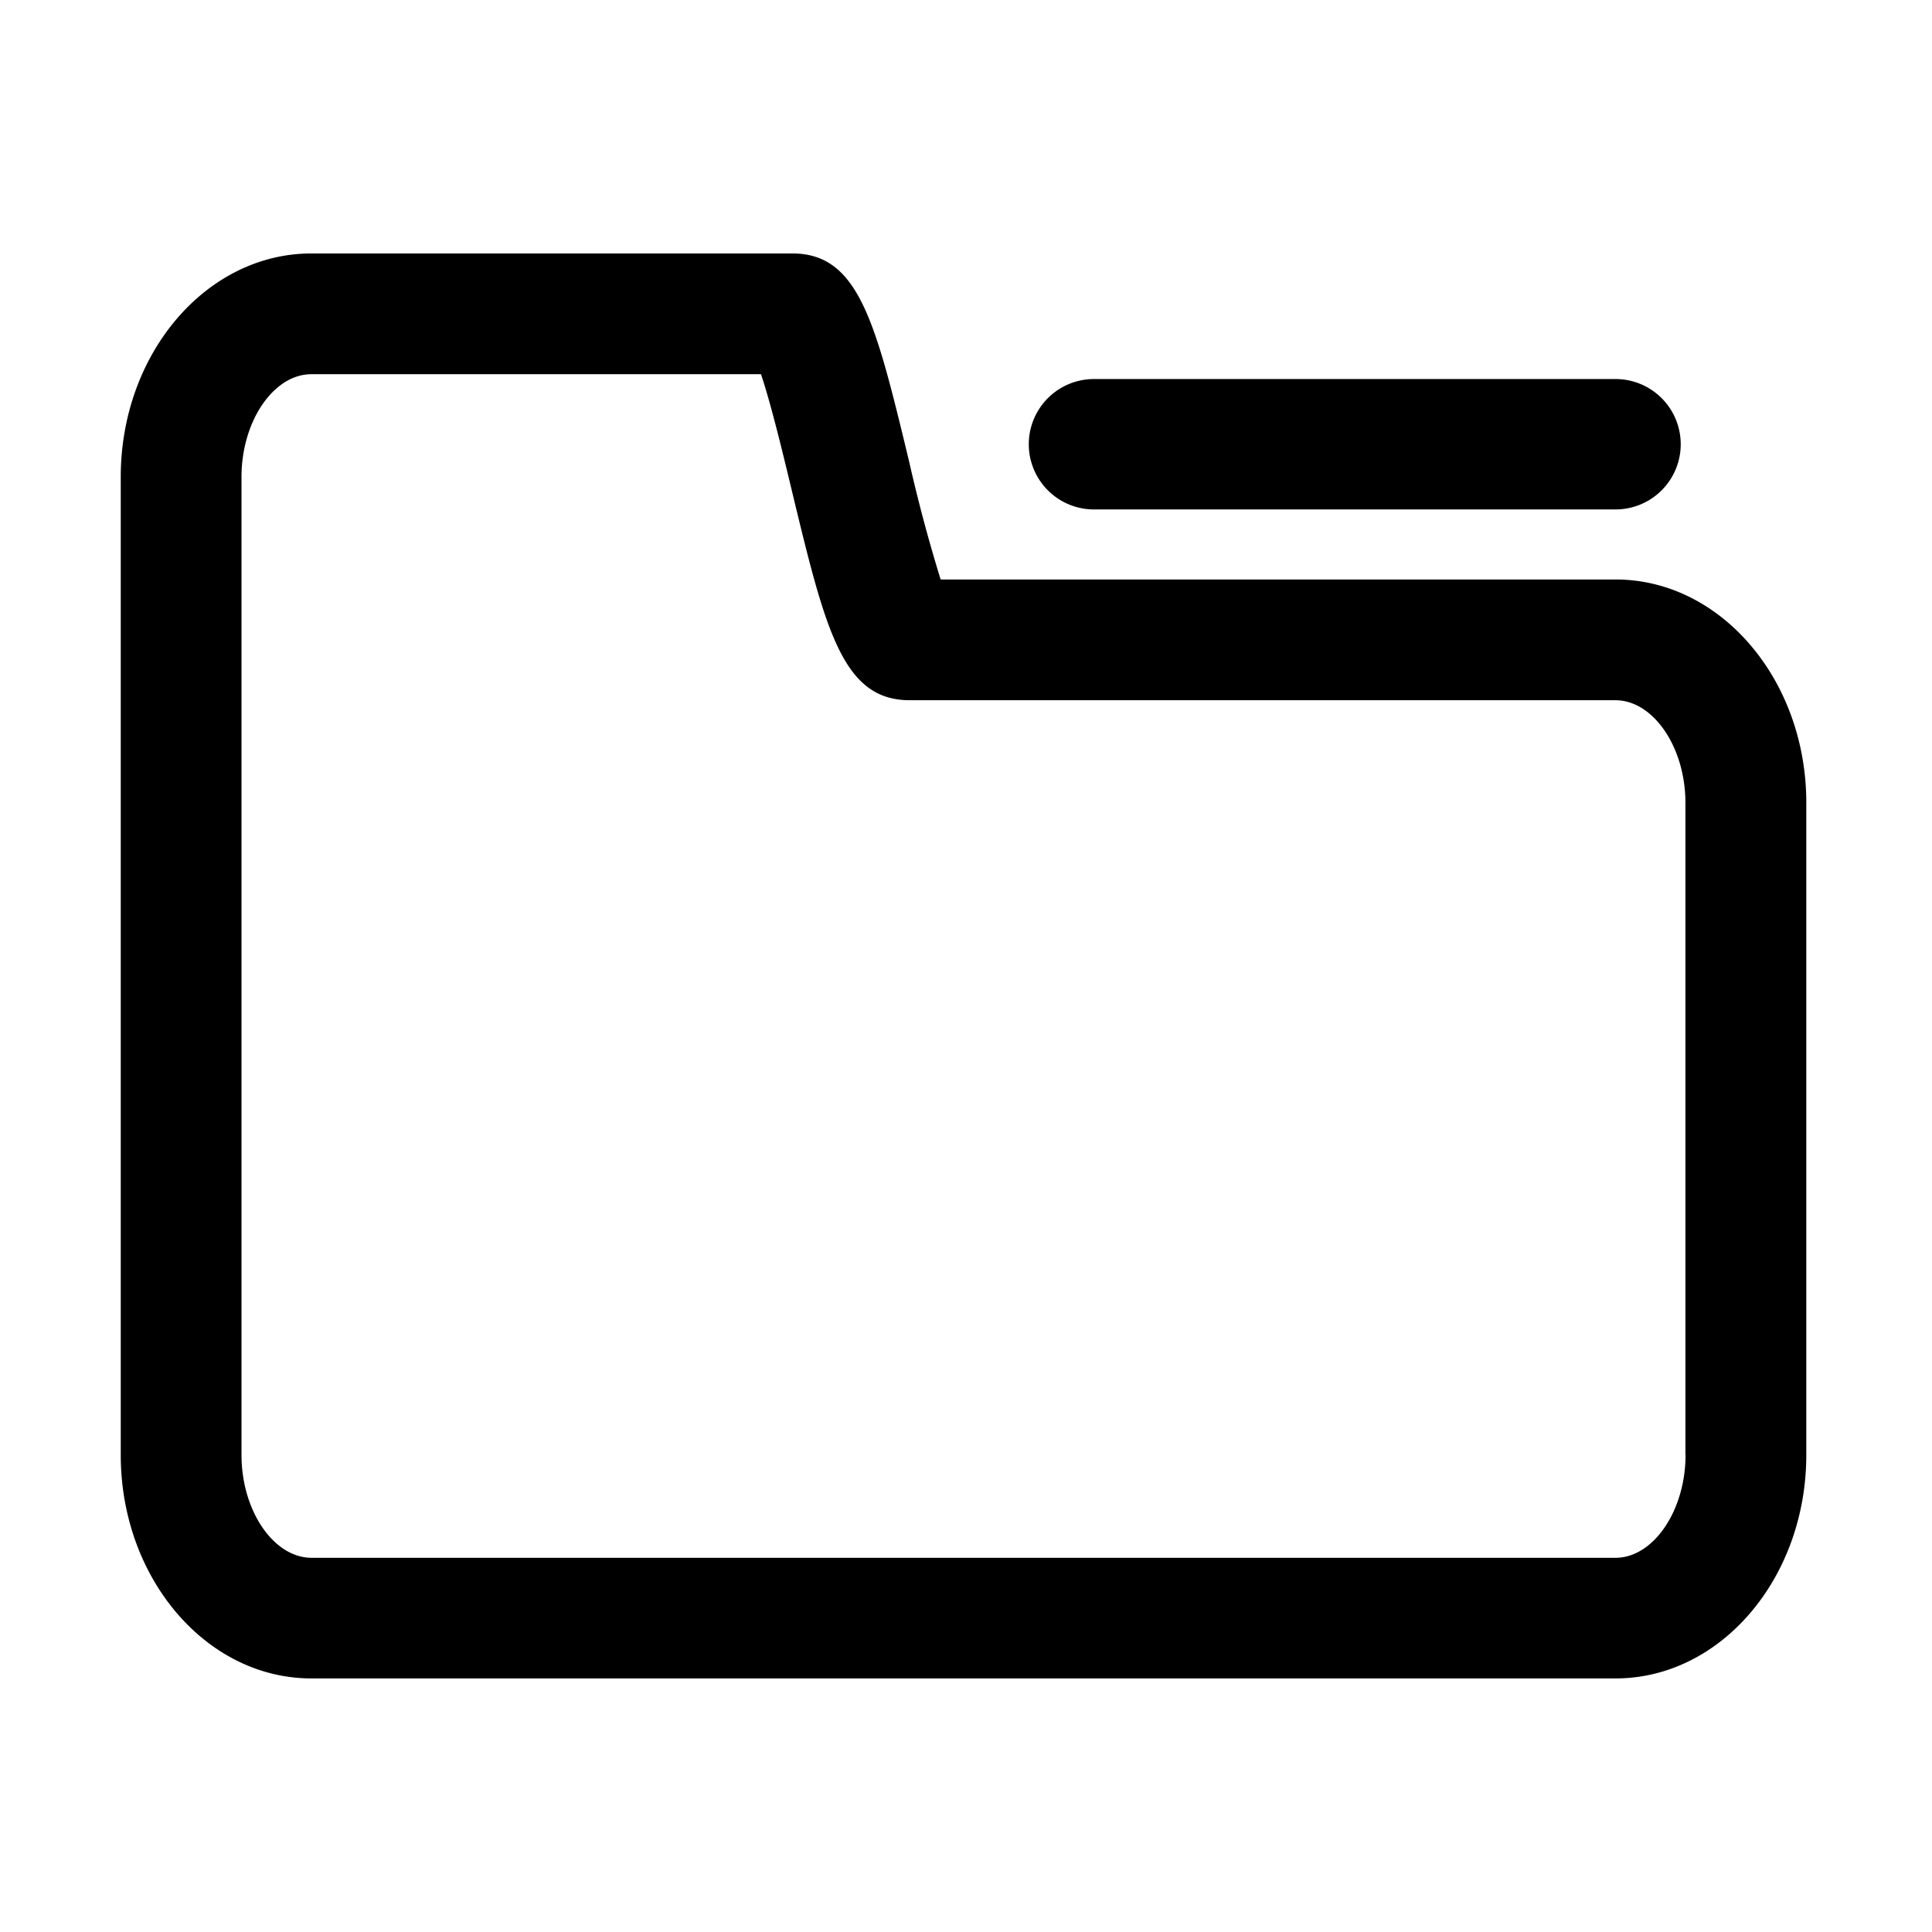 <?xml version="1.0" standalone="no"?><!DOCTYPE svg PUBLIC "-//W3C//DTD SVG 1.1//EN" "http://www.w3.org/Graphics/SVG/1.1/DTD/svg11.dtd"><svg t="1568129680930" class="icon" viewBox="0 0 1024 1024" version="1.1" xmlns="http://www.w3.org/2000/svg" p-id="2590" xmlns:xlink="http://www.w3.org/1999/xlink" width="200" height="200"><defs><style type="text/css"></style></defs><path d="M579.84 270.016h276.416a34.56 34.56 0 1 0 0-69.12H579.84a34.496 34.496 0 1 0 0 69.12z" p-id="2591"></path><path d="M856.256 307.136H498.56a839.936 839.936 0 0 1-16.768-62.784c-17.664-73.216-26.496-110.016-61.824-110.016H165.056C109.312 134.336 64 187.456 64 252.8v518.336c0 65.344 45.312 118.464 101.056 118.464h691.2c55.744 0 101.12-53.12 101.12-118.528v-345.6c0-65.216-45.376-118.336-101.12-118.336z m37.12 464c0 29.504-17.024 54.528-37.12 54.528h-691.2C144.96 825.6 128 800.64 128 771.136V252.8c0-29.504 16.96-54.464 37.056-54.464h238.272c5.12 15.04 11.584 41.792 16.192 60.992 17.92 74.432 26.944 111.808 62.656 111.808h374.016c20.096 0 37.12 24.896 37.12 54.4v345.6z" p-id="2592"></path></svg>
